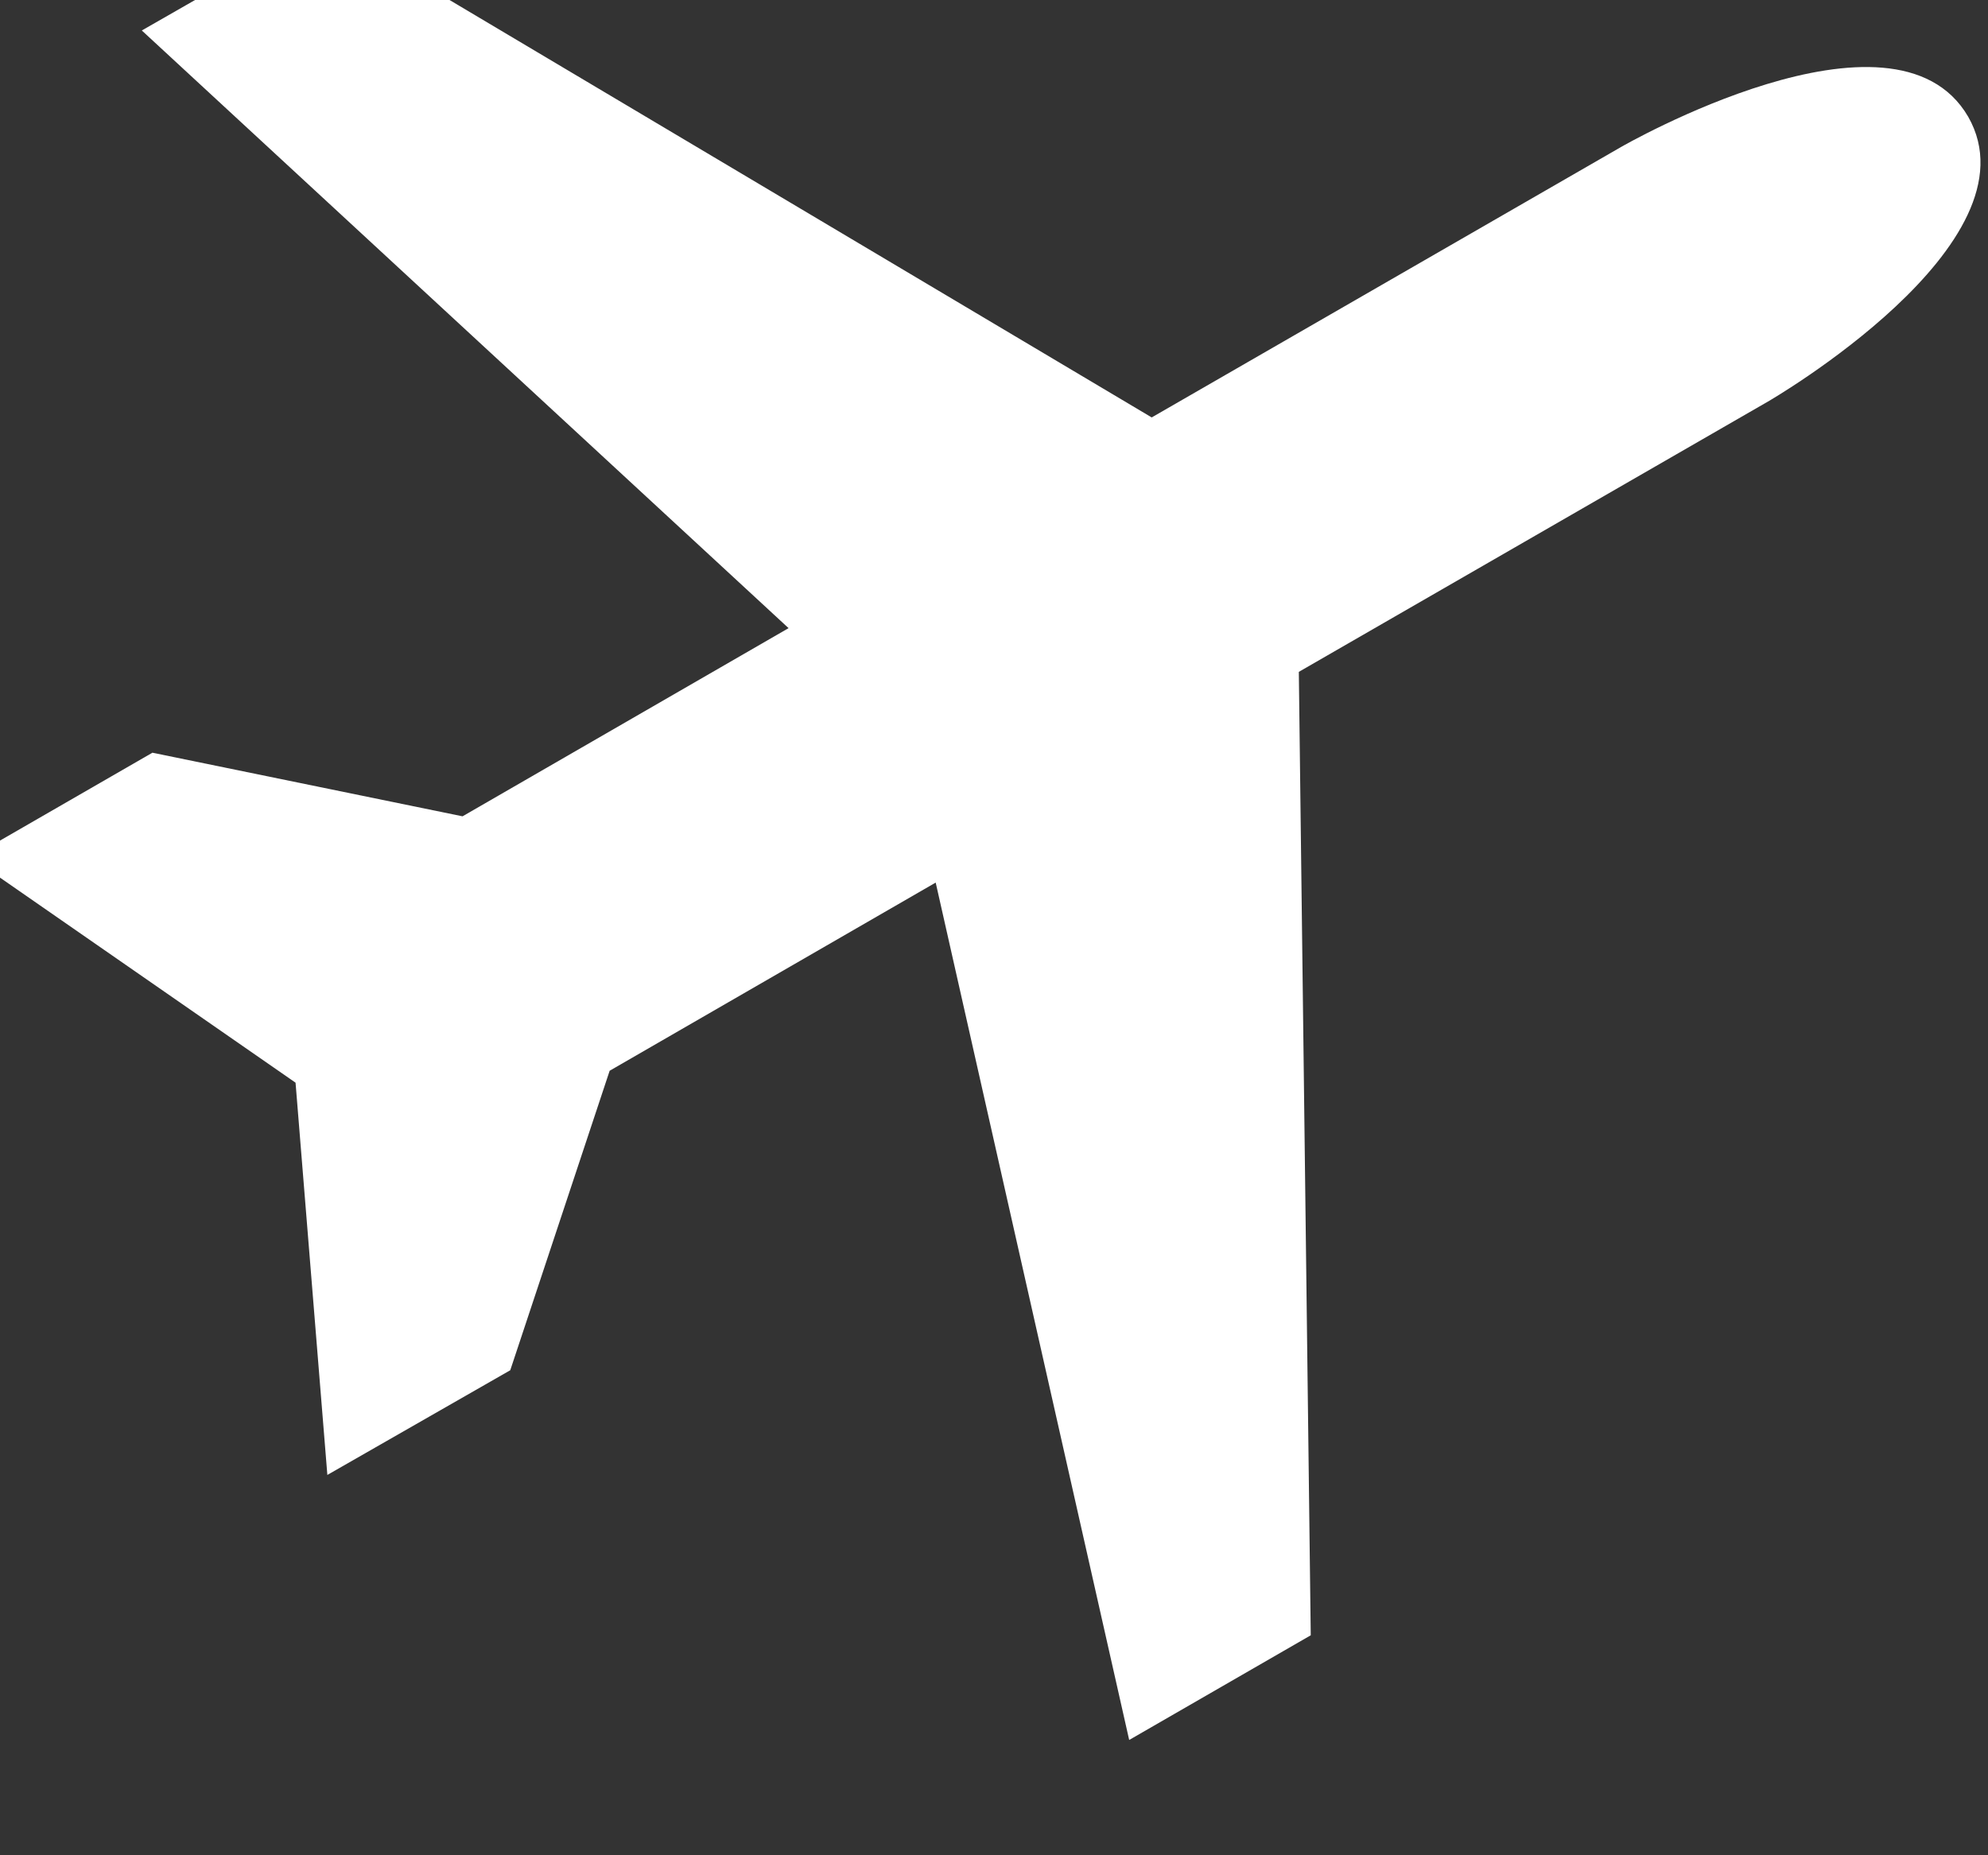 <svg width="15" height="14" viewBox="0 0 15 14" fill="none" xmlns="http://www.w3.org/2000/svg" xmlns:xlink="http://www.w3.org/1999/xlink">
	<rect x="0" y="0" width="15" height="14" fill="#333333" stroke="none"/>
	<desc>
			Created with Pixso.
	</desc>
	<defs/>
	<path id="Shape" d="M8.52 13.13L9.89 12.34L9.8 5.07L13.34 3.03C13.34 3.03 15.4 1.84 14.85 0.88C14.29 -0.08 12.23 1.11 12.23 1.11L8.69 3.15L2.45 -0.56L1.07 0.23L5.95 4.74L3.49 6.16L1.15 5.68L-0.22 6.47L2.23 8.17L2.47 11.13L3.85 10.34L4.6 8.08L7.06 6.66L8.52 13.13Z" fill="#FFFFFF" fill-opacity="1" fill-rule="evenodd"/>
</svg>
